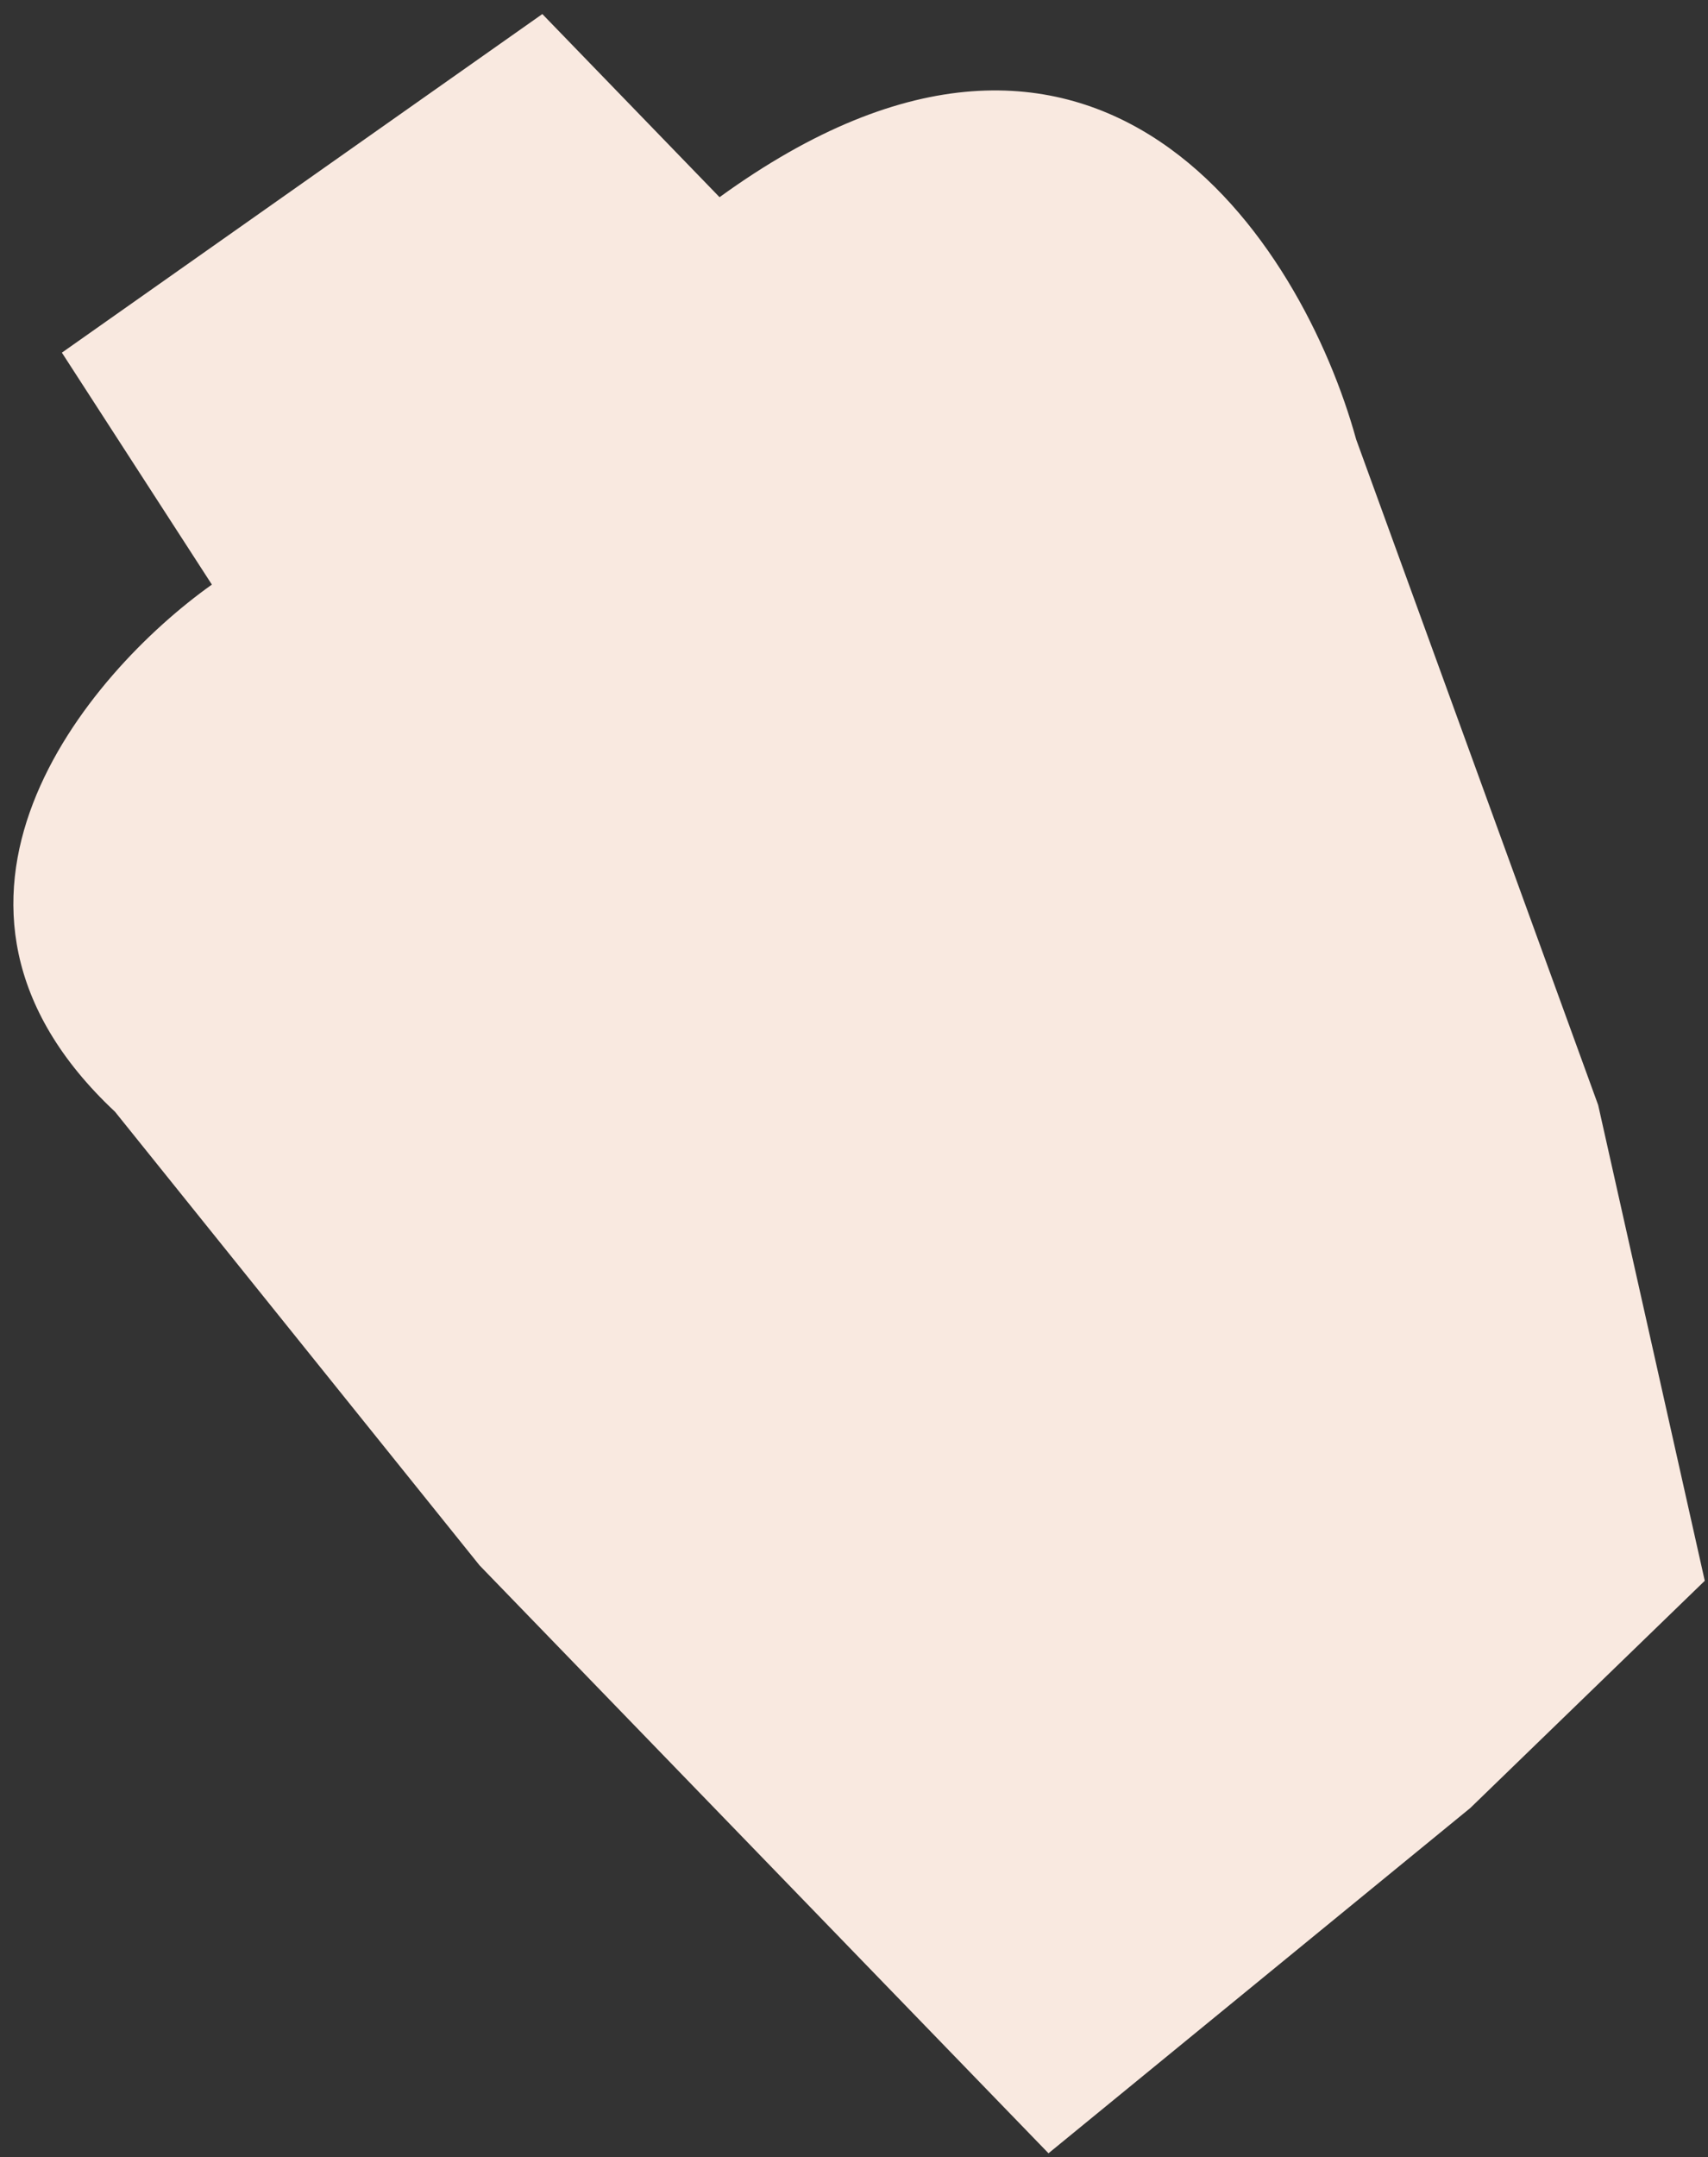 <svg width="103" height="130" viewBox="0 0 103 130" fill="none" xmlns="http://www.w3.org/2000/svg">
<rect x="0" y="0" width="103" height="130" fill="#333333" stroke="none"/>
<path d="M102.805 95.262L88.666 108.954L63.229 129.762L53.329 119.54L28.918 94.332L6.936 66.997C-6.492 54.429 5.235 40.582 12.777 35.229L3.732 21.252L32.705 0.847L43.392 11.883C66.3 -4.72 78.53 14.696 81.782 26.479L96.377 66.595L102.805 95.262Z" fill="#F9E9E0"/>
</svg>
